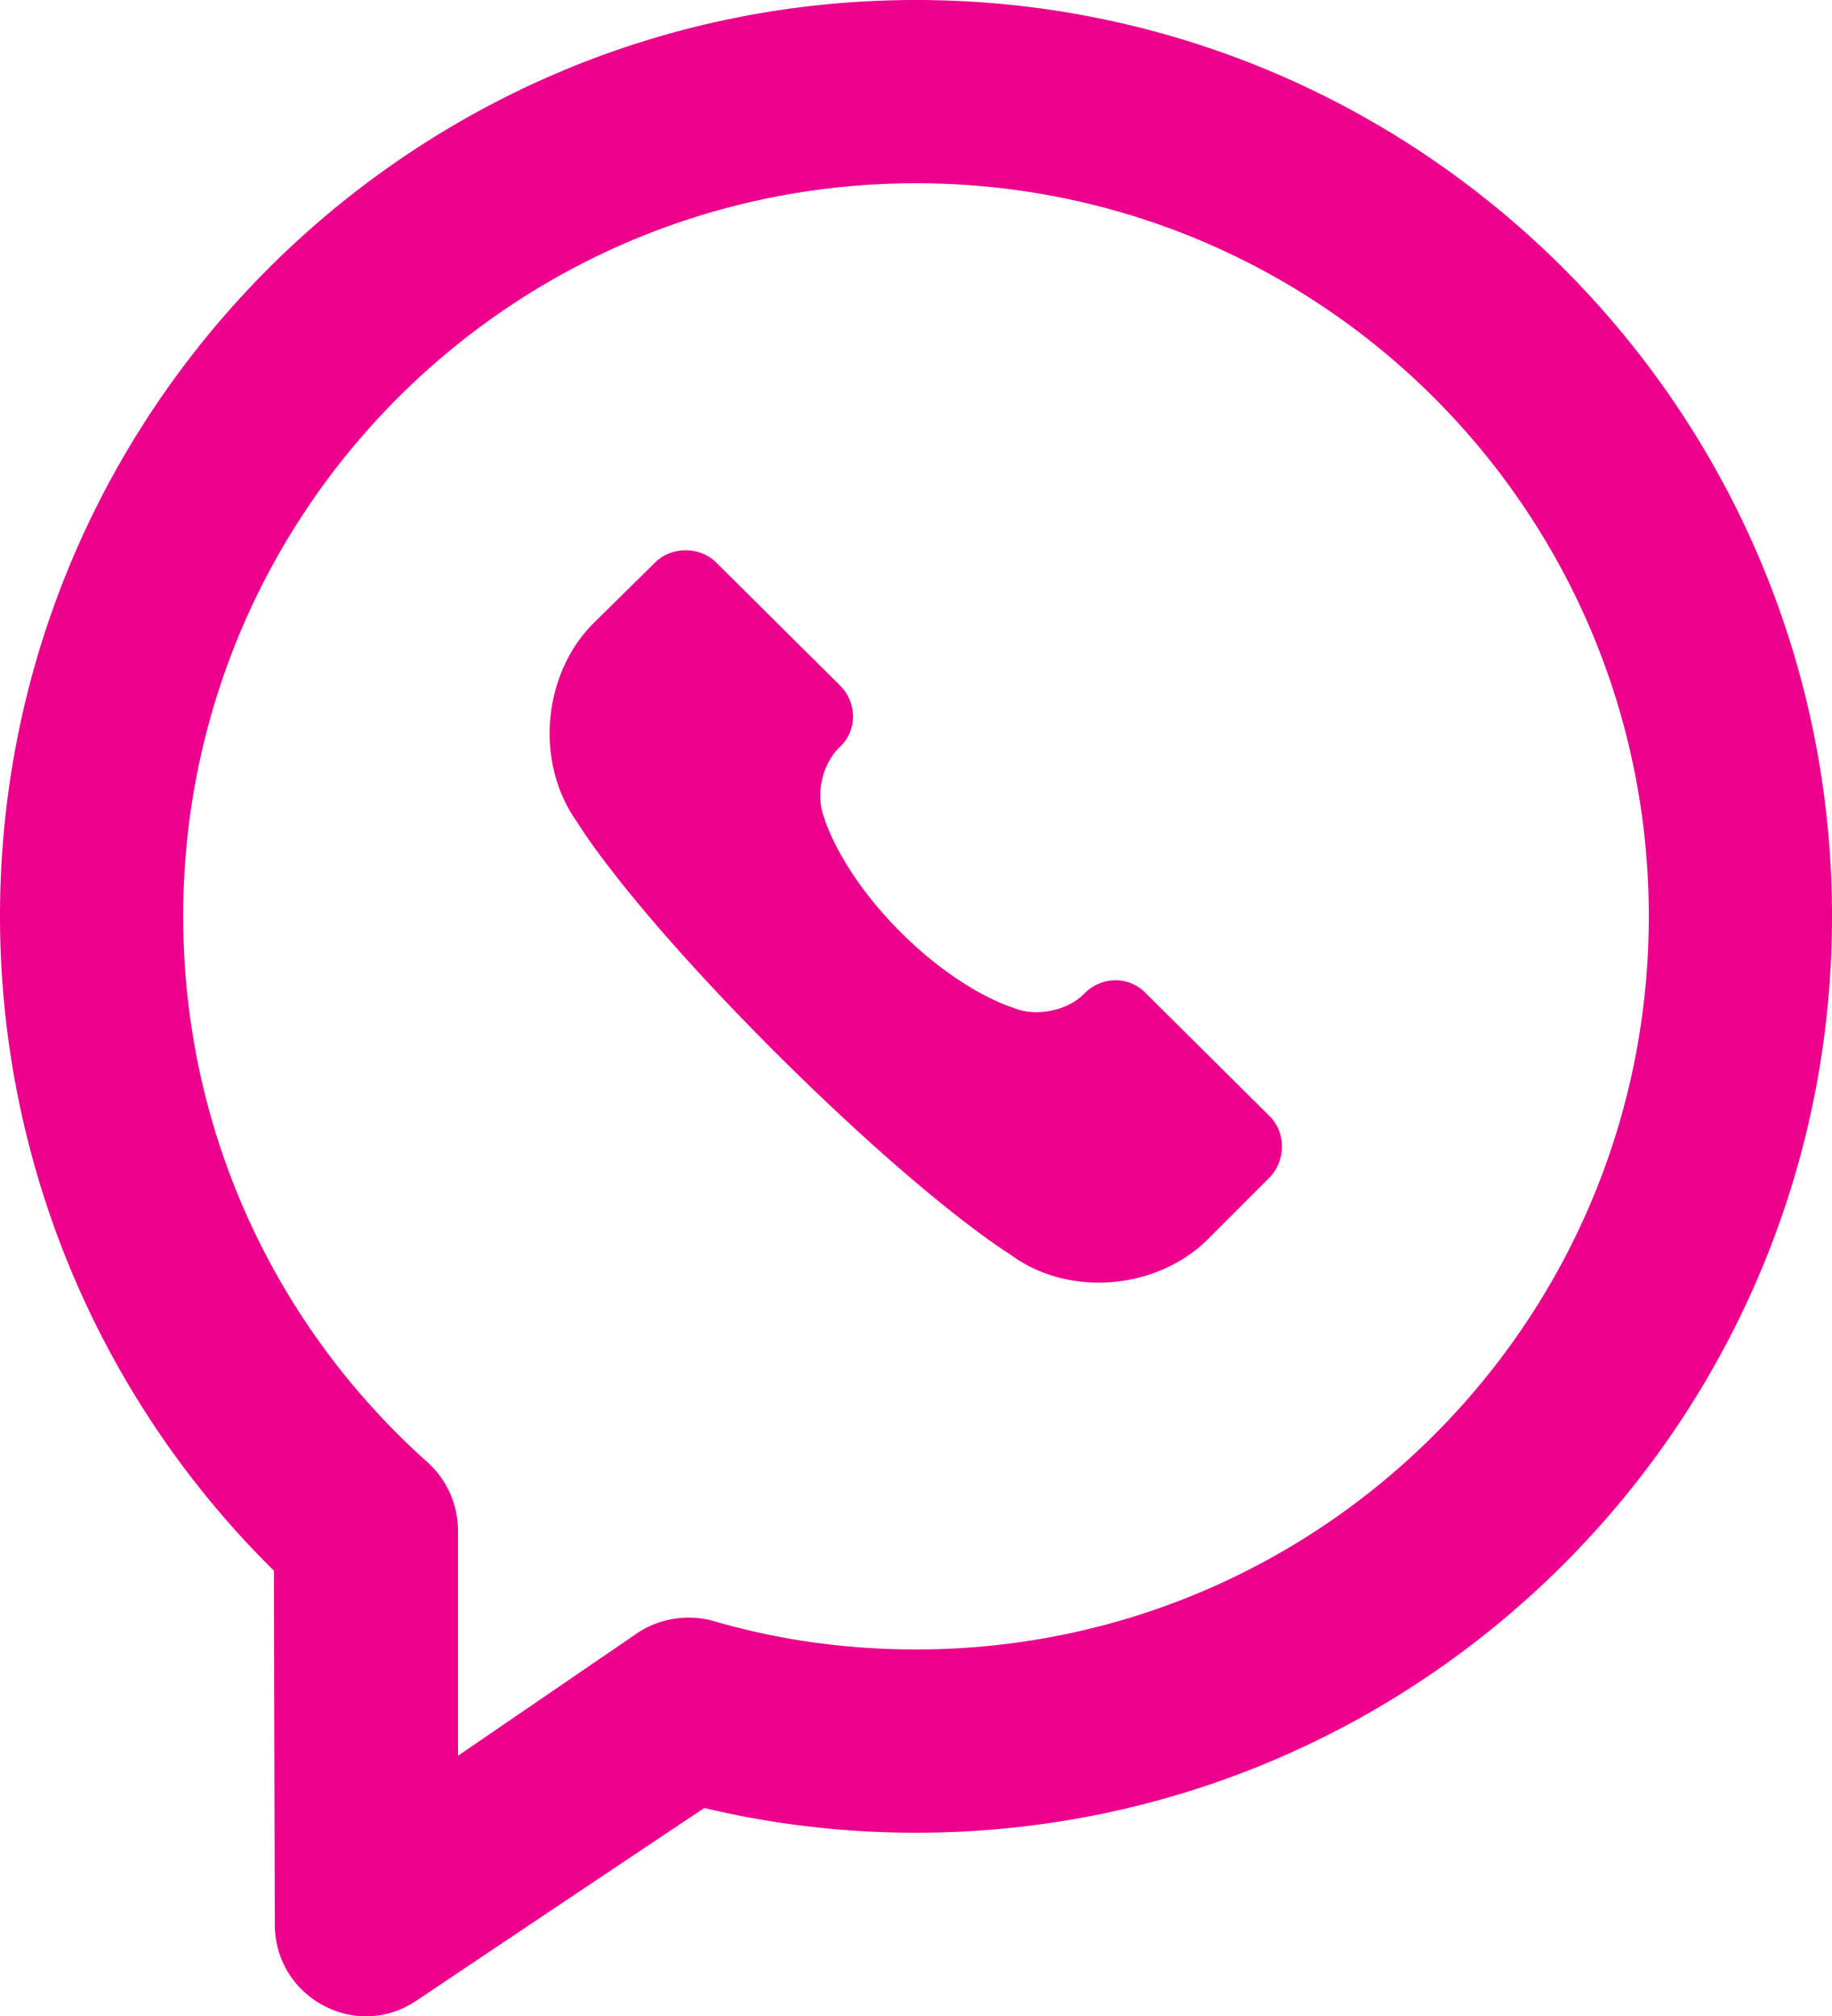 <svg width="20" height="22" fill="none" xmlns="http://www.w3.org/2000/svg"><path d="M7.15 6.14c.18-.18.49-.18.67 0l1.35 1.34c.19.19.19.49 0 .67-.2.19-.27.53-.17.78 0 0 .16.57.83 1.24.67.67 1.24.83 1.24.83.24.1.59.03.77-.16.19-.19.49-.19.67 0l1.35 1.34c.18.18.18.48 0 .67l-.67.67c-.56.56-1.53.64-2.16.17 0 0-.88-.53-2.56-2.2C6.8 9.82 6.3 8.97 6.3 8.97c-.46-.64-.38-1.6.17-2.16l.68-.67zM2 10c0 2.31.98 4.45 2.67 5.96.21.19.33.46.33.75v2.45l1.96-1.34c.24-.16.55-.21.83-.13.72.21 1.46.31 2.21.31 4.42 0 8-3.58 8-8s-3.58-8-8-8-8 3.58-8 8zm1 11l-.01-3.86A10.03 10.03 0 010 10C0 4.48 4.48 0 10 0s10 4.48 10 10-4.48 10-10 10c-.78 0-1.56-.09-2.31-.27-.17.11-3.14 2.1-3.14 2.1C3.89 22.28 3 21.8 3 21z" fill="#EC008C"/></svg>